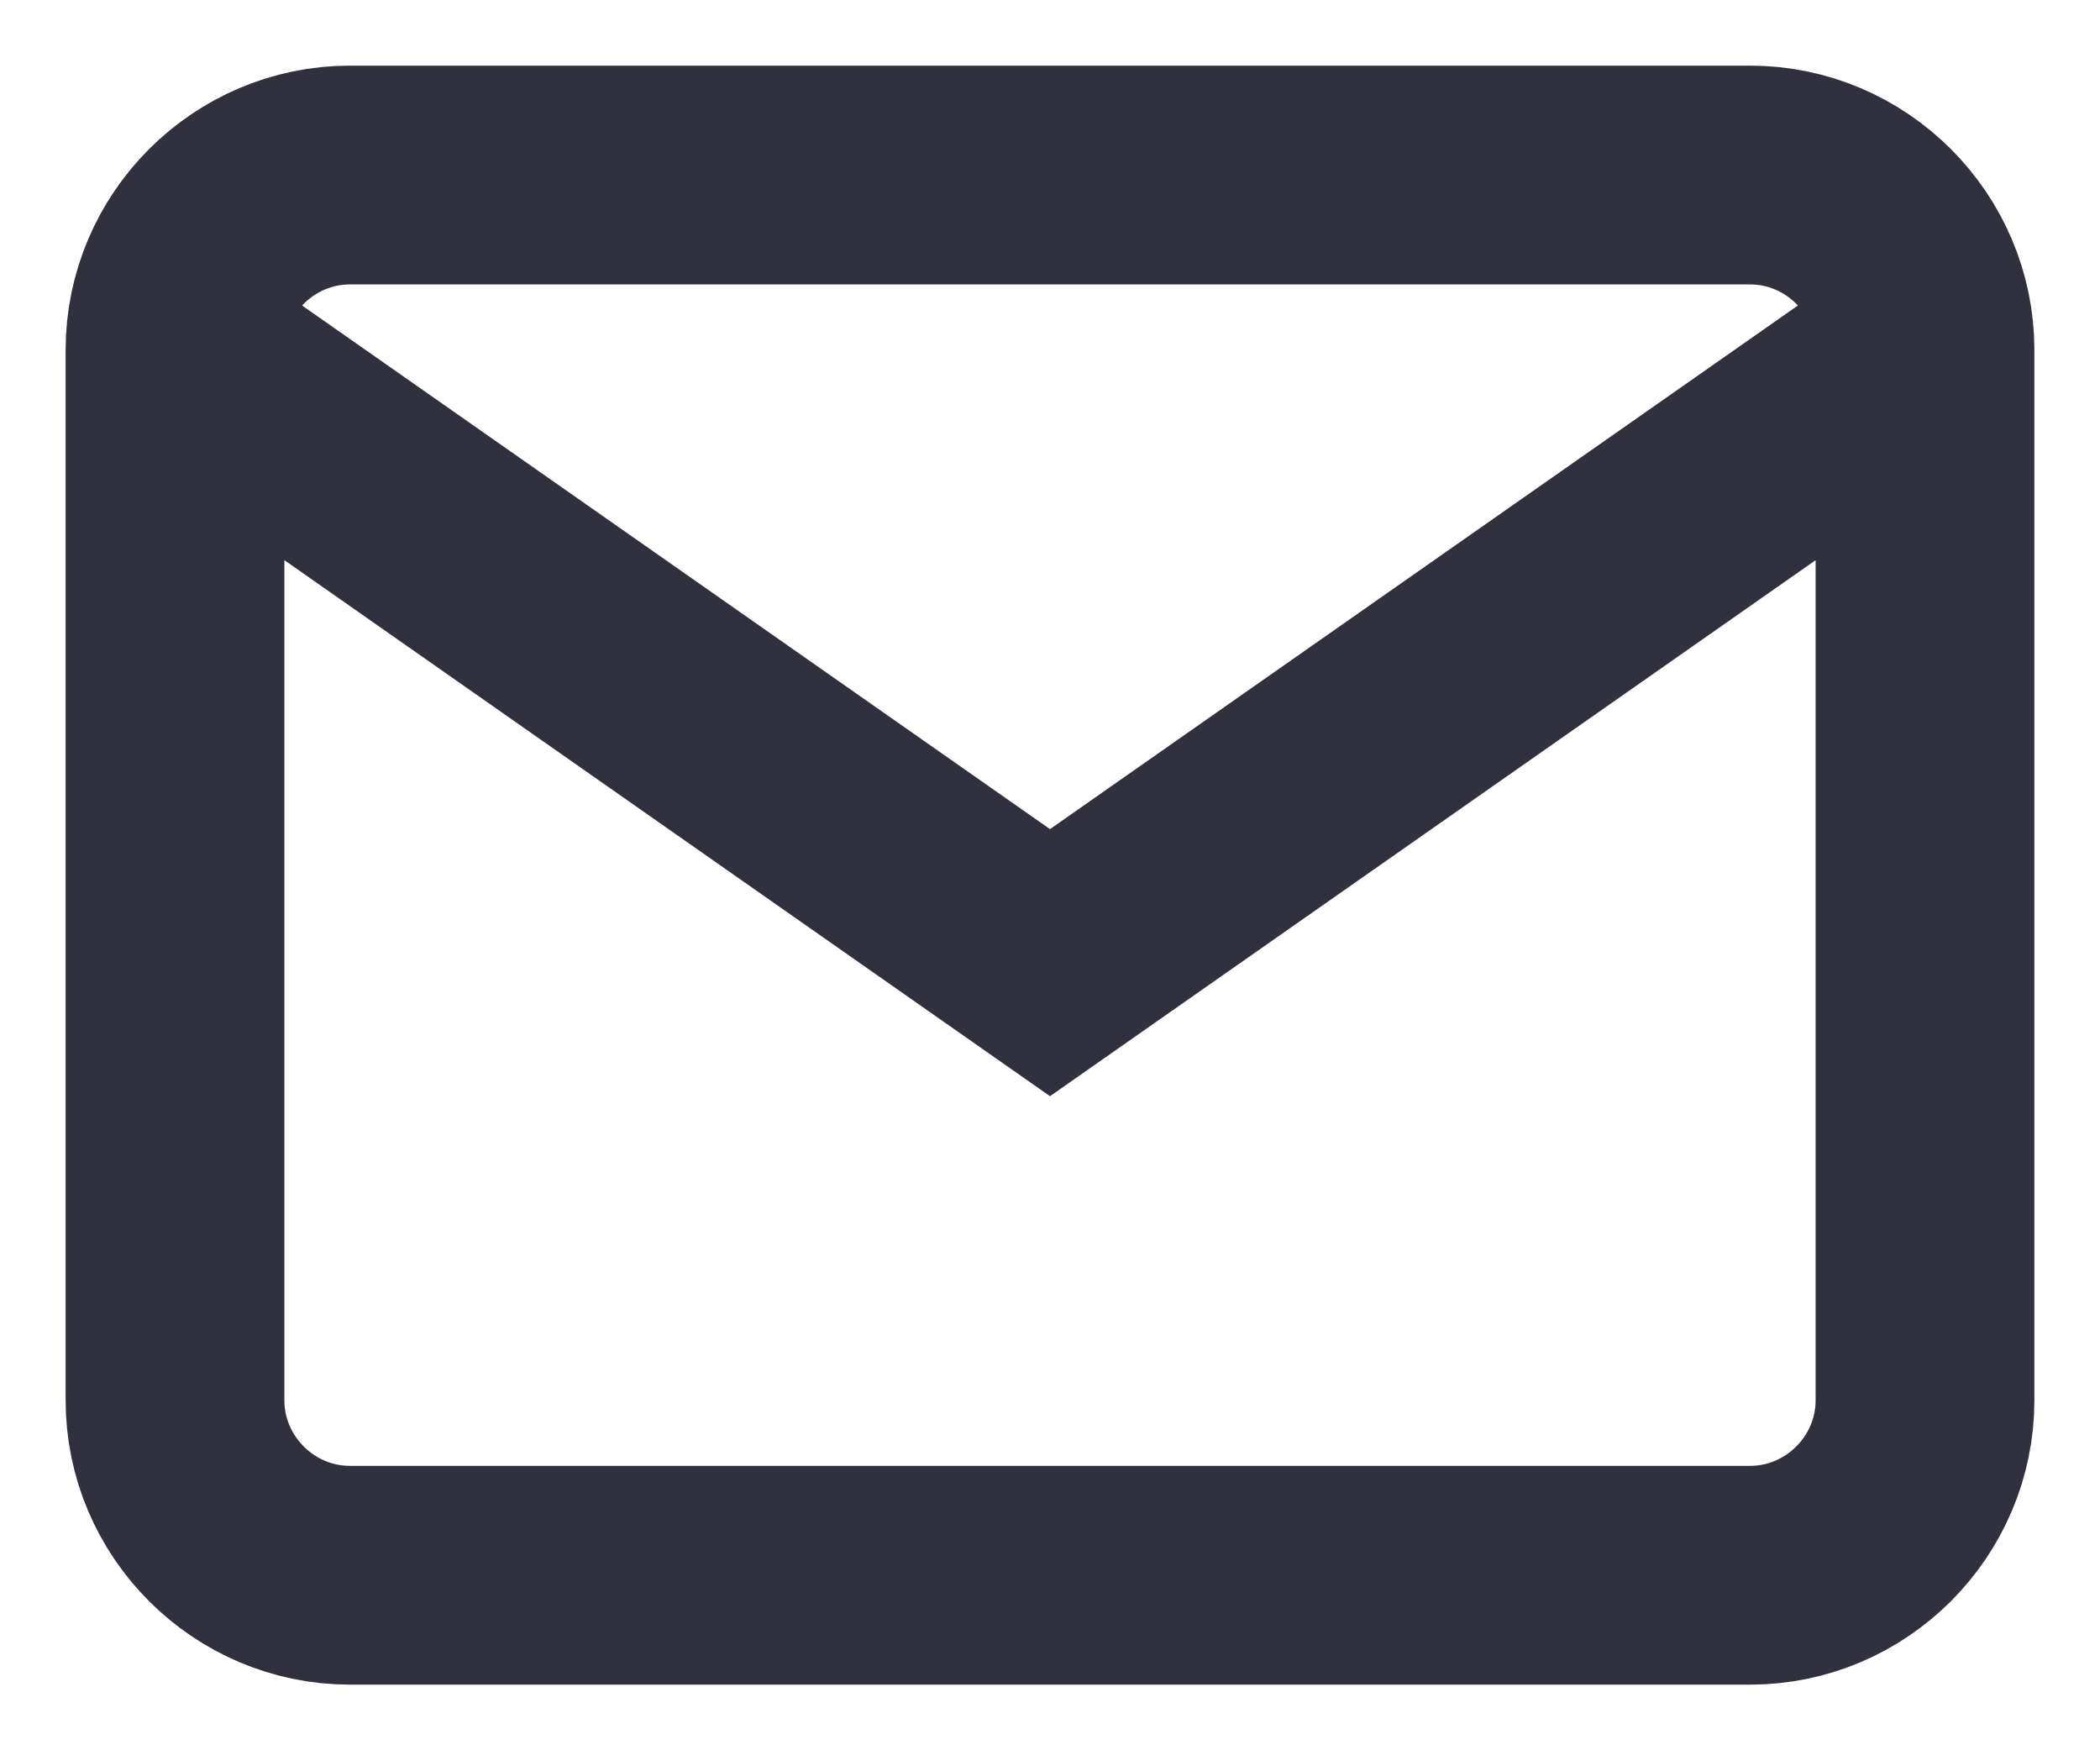 <svg width="24" height="20" fill="none" xmlns="http://www.w3.org/2000/svg"><path d="M22 4c0-1.1-.9-2-2-2H4c-1.1 0-2 .9-2 2m20 0v12c0 1.1-.9 2-2 2H4c-1.1 0-2-.9-2-2V4m20 0l-10 7L2 4" stroke="#31303E" stroke-width="2.5"/></svg>